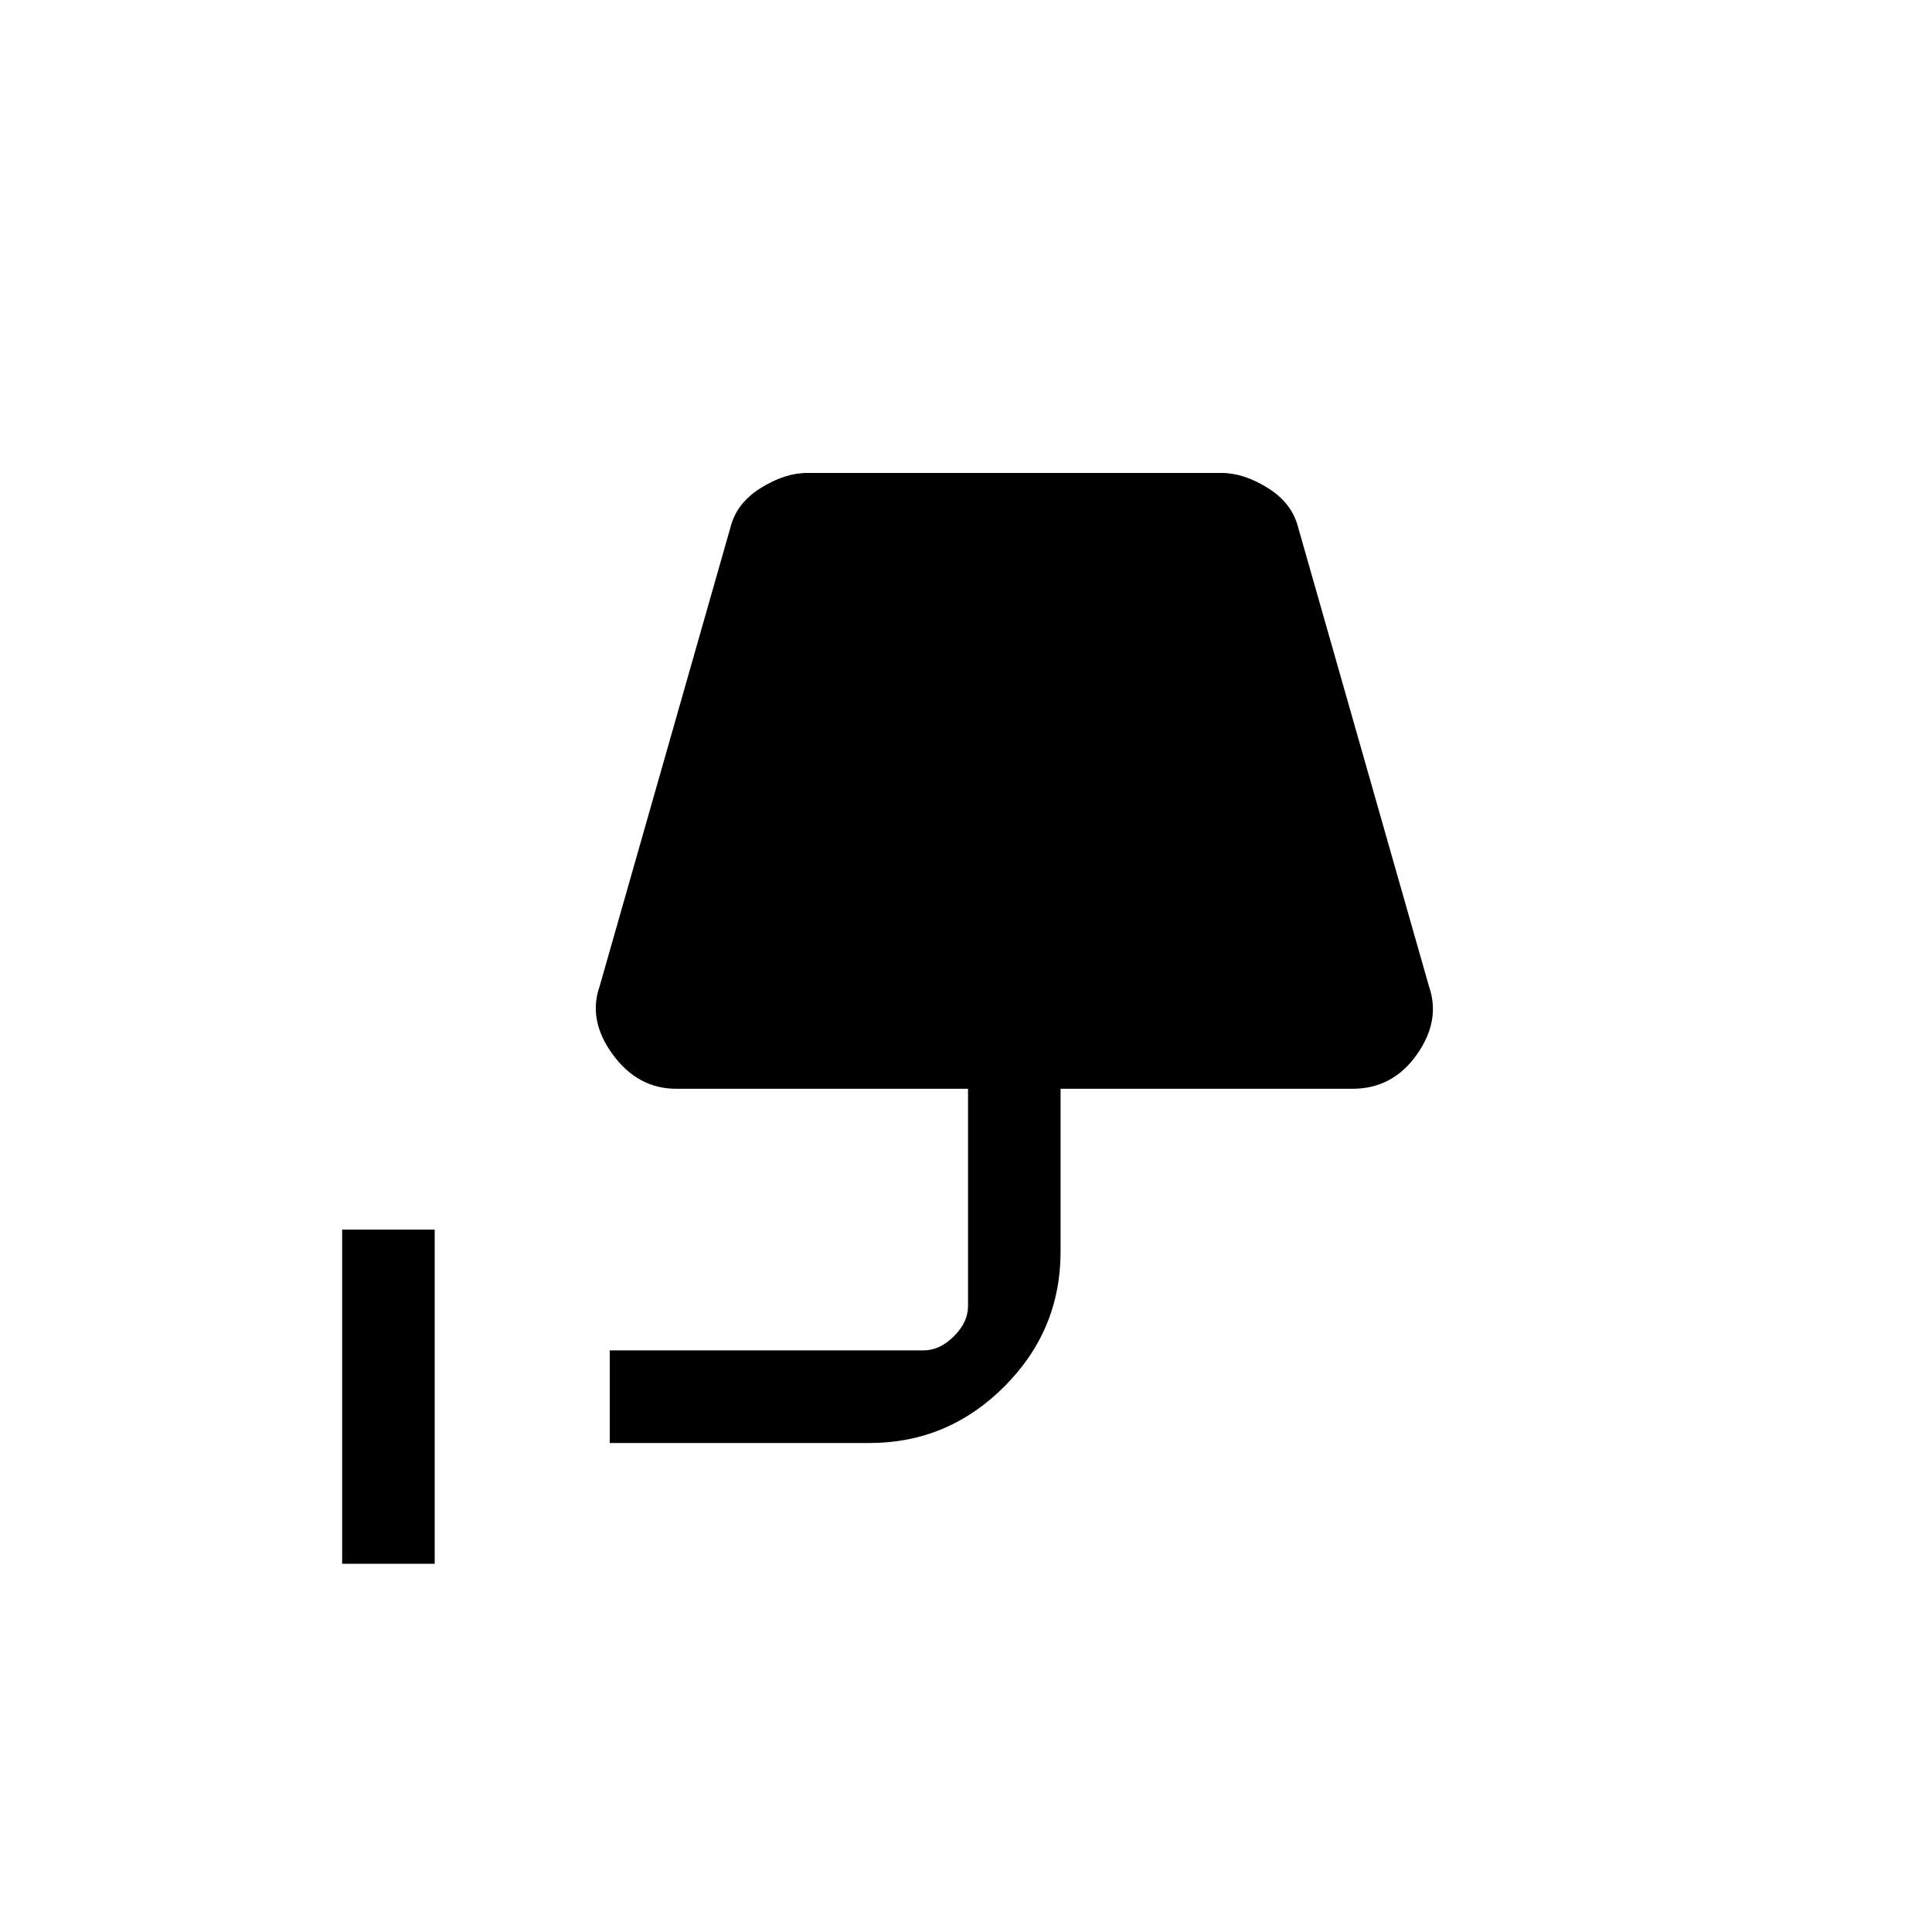 <svg xmlns="http://www.w3.org/2000/svg" height="20" width="20"><path d="M3.542 16.188v-3.459H4.5v3.459Zm2.77-1.25v-.959h3.25q.167 0 .313-.146.146-.145.146-.312v-2.25H7q-.396 0-.656-.354-.261-.355-.136-.709l1.354-4.75q.063-.25.313-.406.25-.156.479-.156h4.292q.229 0 .479.156.25.156.313.406l1.354 4.75q.125.354-.125.709-.25.354-.667.354h-3.021v1.687q0 .813-.583 1.396-.584.584-1.396.584Z"/></svg>